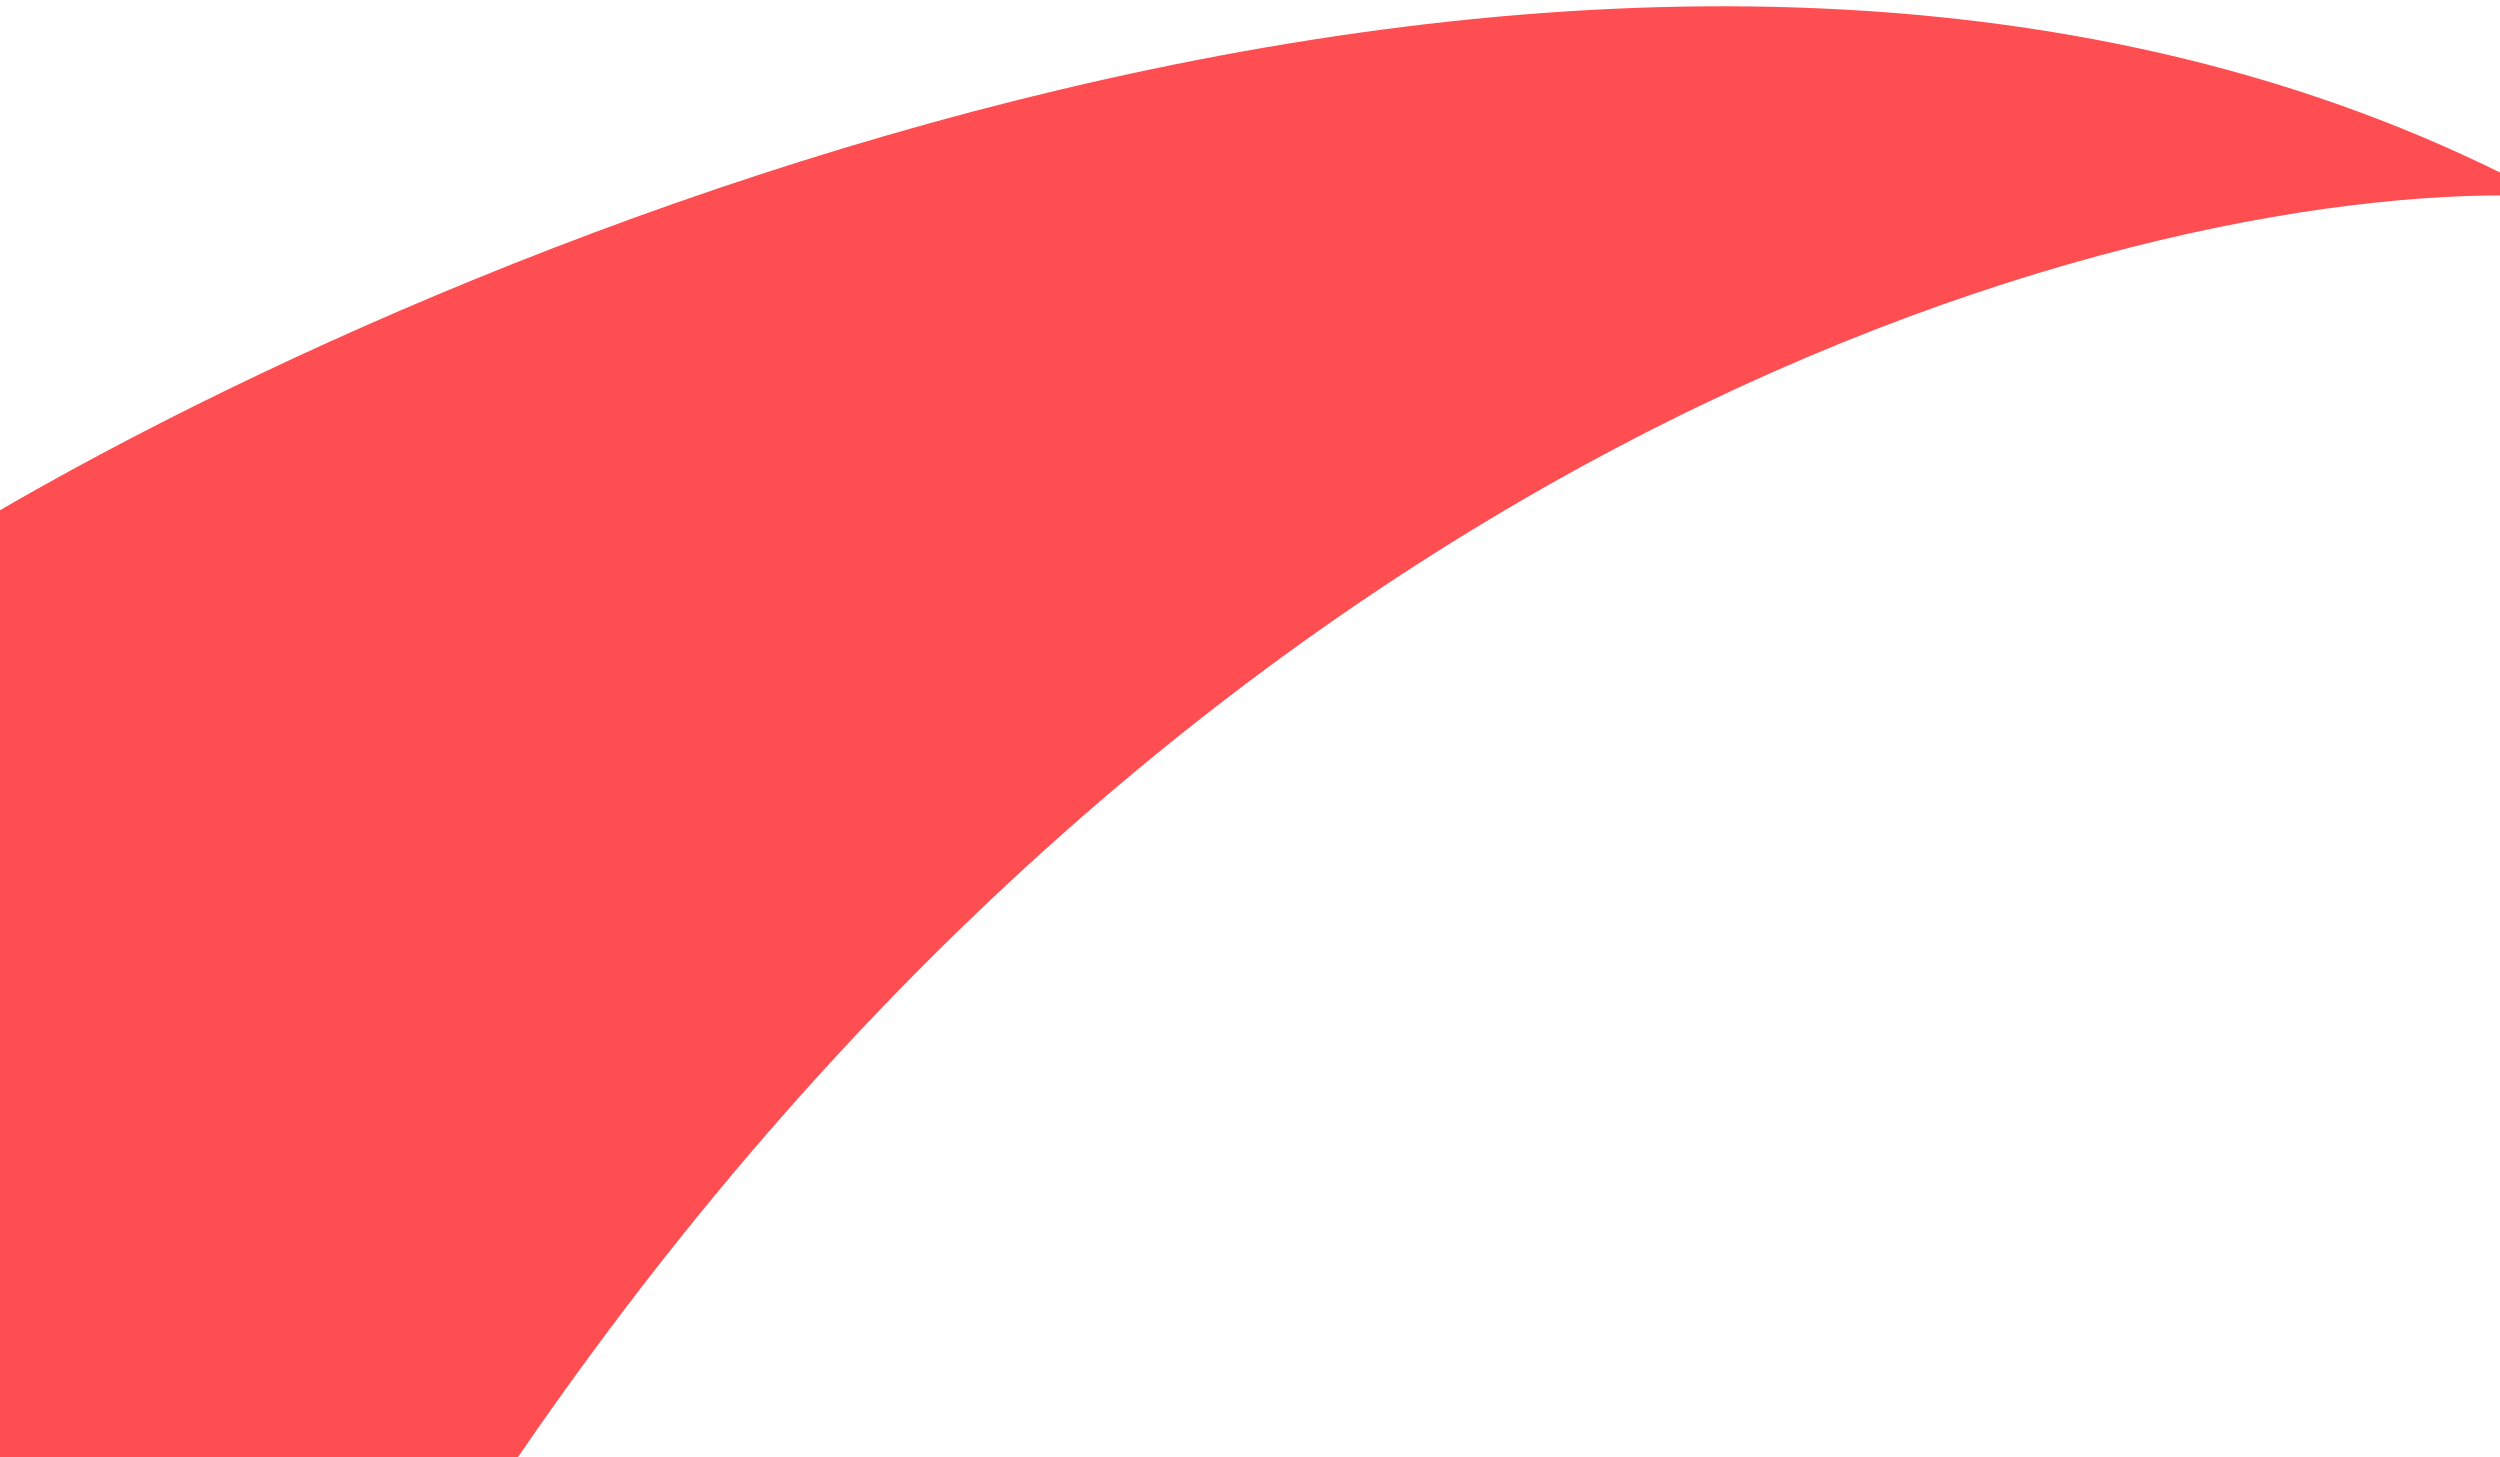 <svg width="350" height="204" viewBox="0 0 350 204" fill="none" xmlns="http://www.w3.org/2000/svg">
<path d="M65.5 214.5C167.1 58.5 301.833 24.834 356.5 27.5C234.9 -38.1 62.5 32.834 -8.5 76.5V214.5H65.5Z" fill="#FF4E51"/>
</svg>
